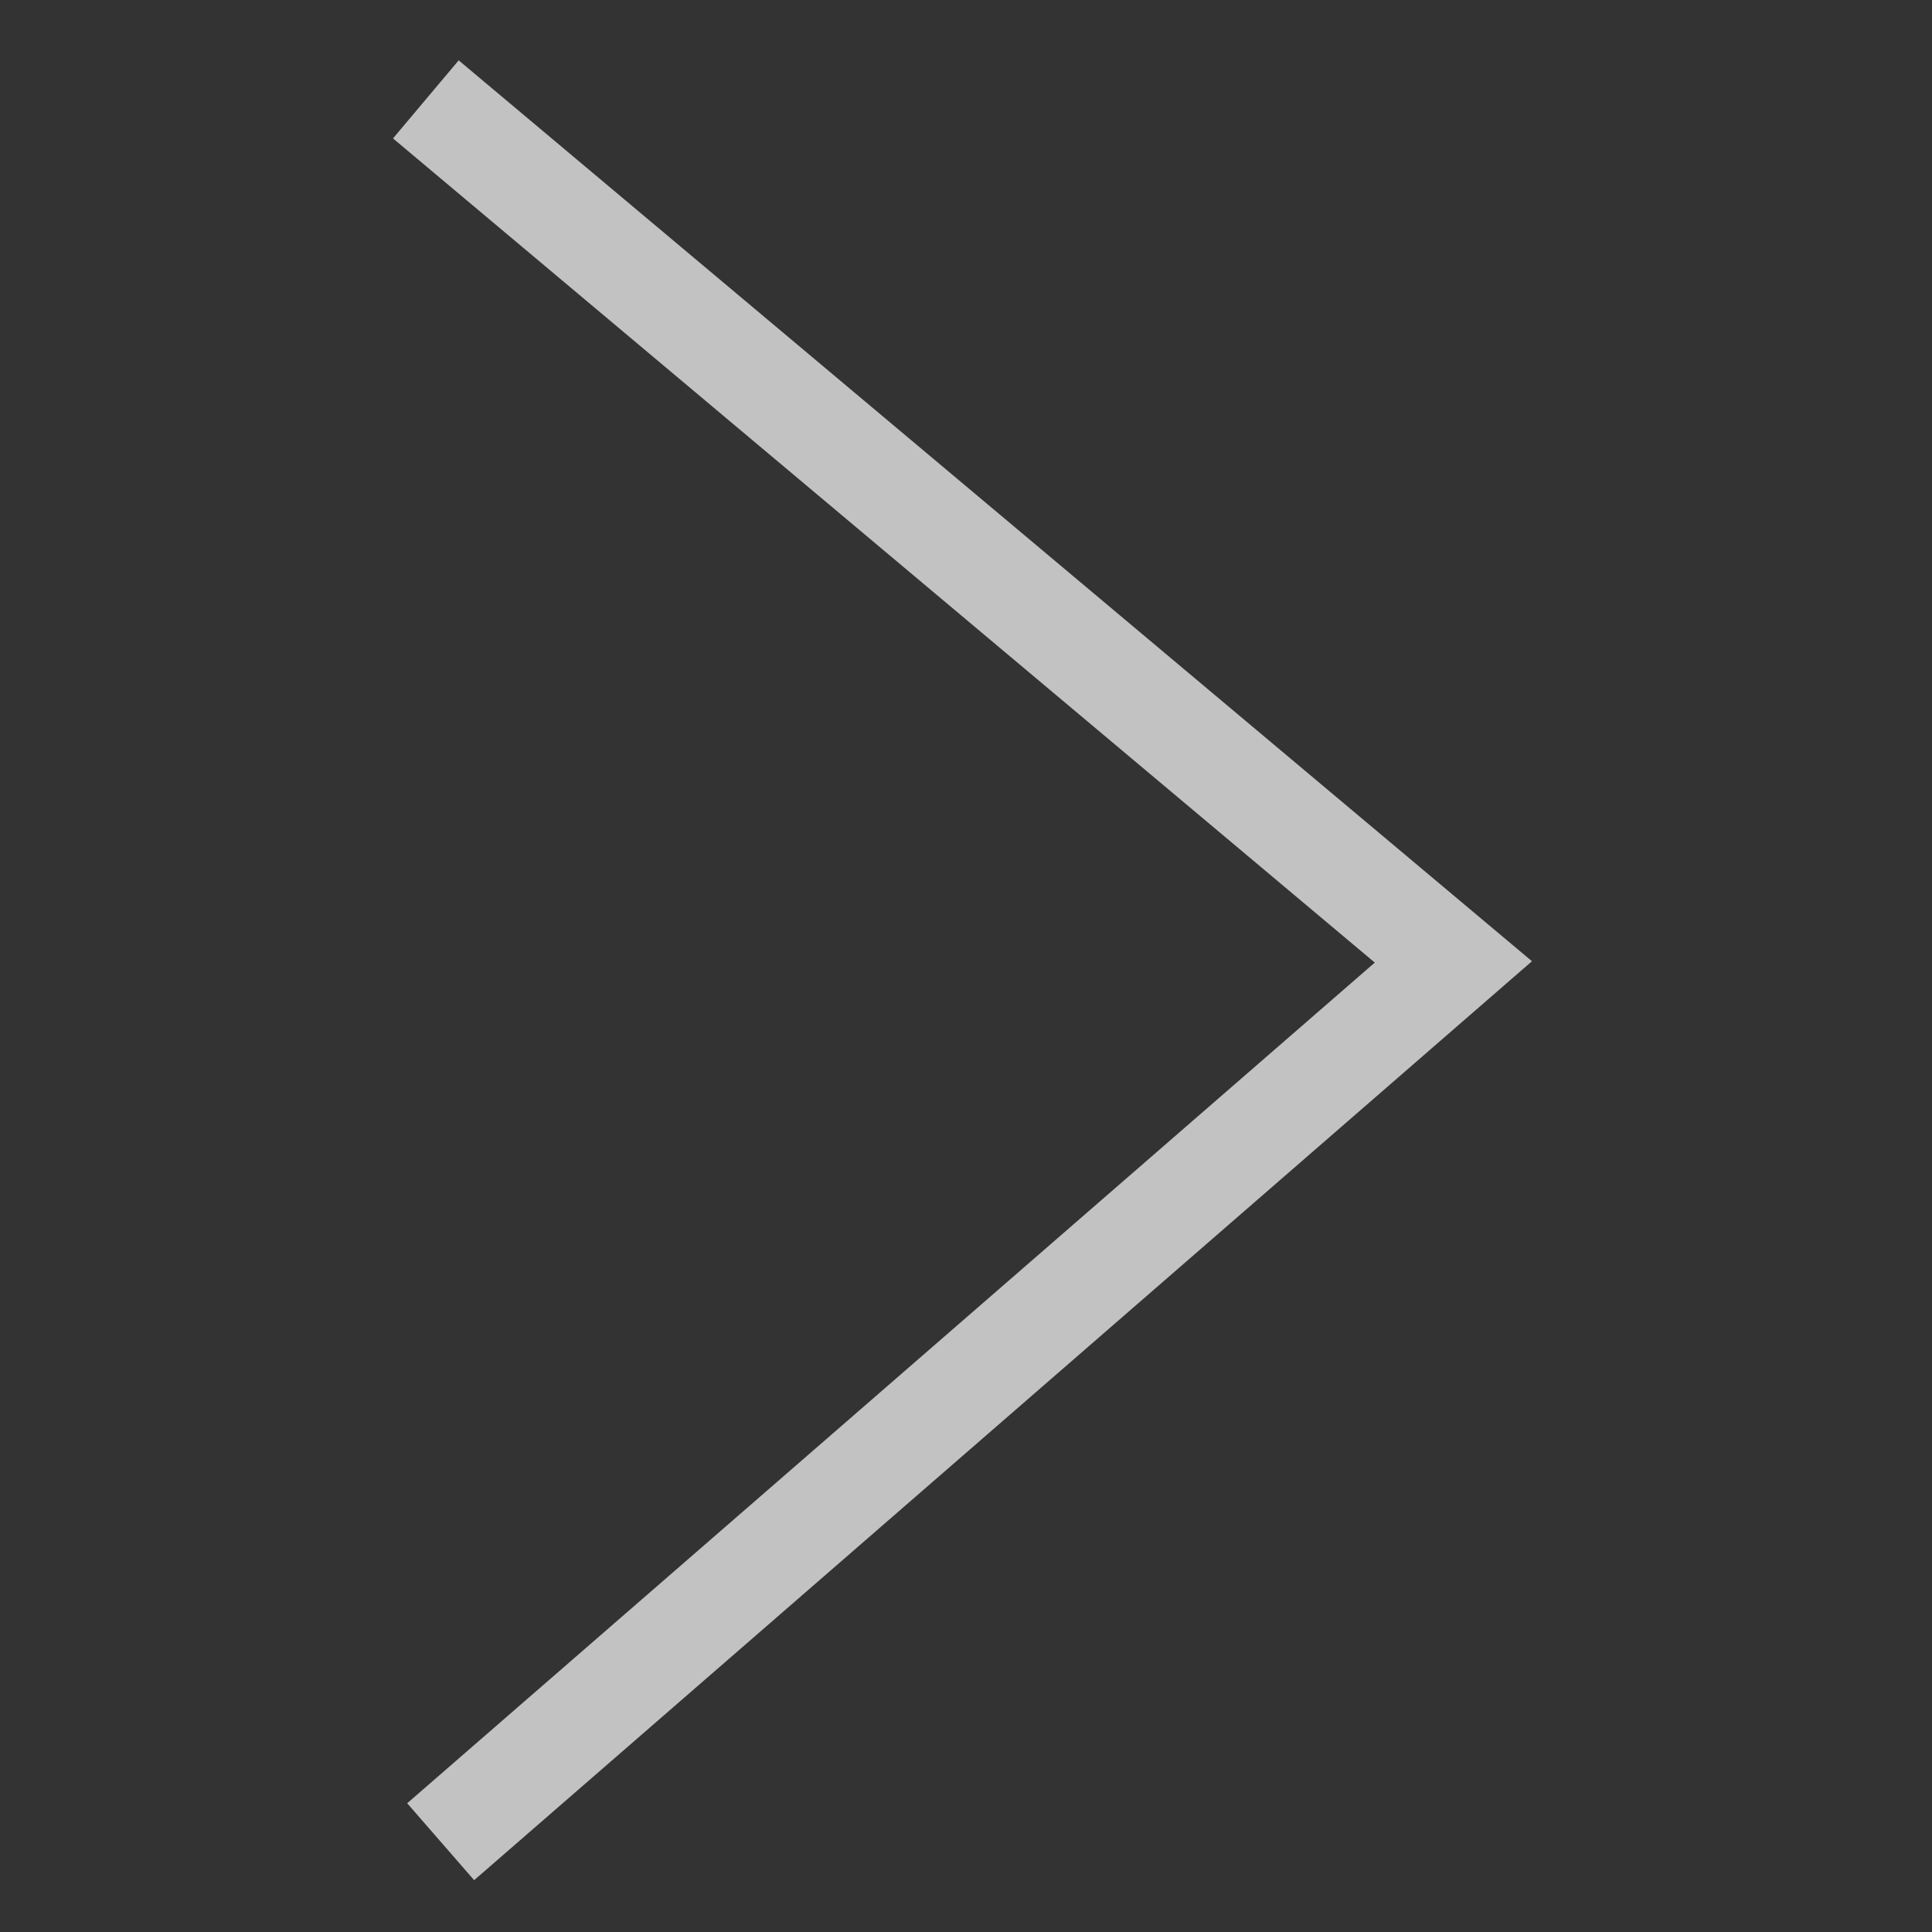 <svg width="17" height="17" viewBox="0 0 17 17" fill="none" xmlns="http://www.w3.org/2000/svg">
<rect x="0" y="0" width="17" height="17" fill="#333333" stroke="none"/>
<path opacity="0.7" d="M4.036 0.531L13.48 8.458L4.172 16.544L3.583 15.867L12.097 8.47L3.458 1.218" fill="white"/>
</svg>
